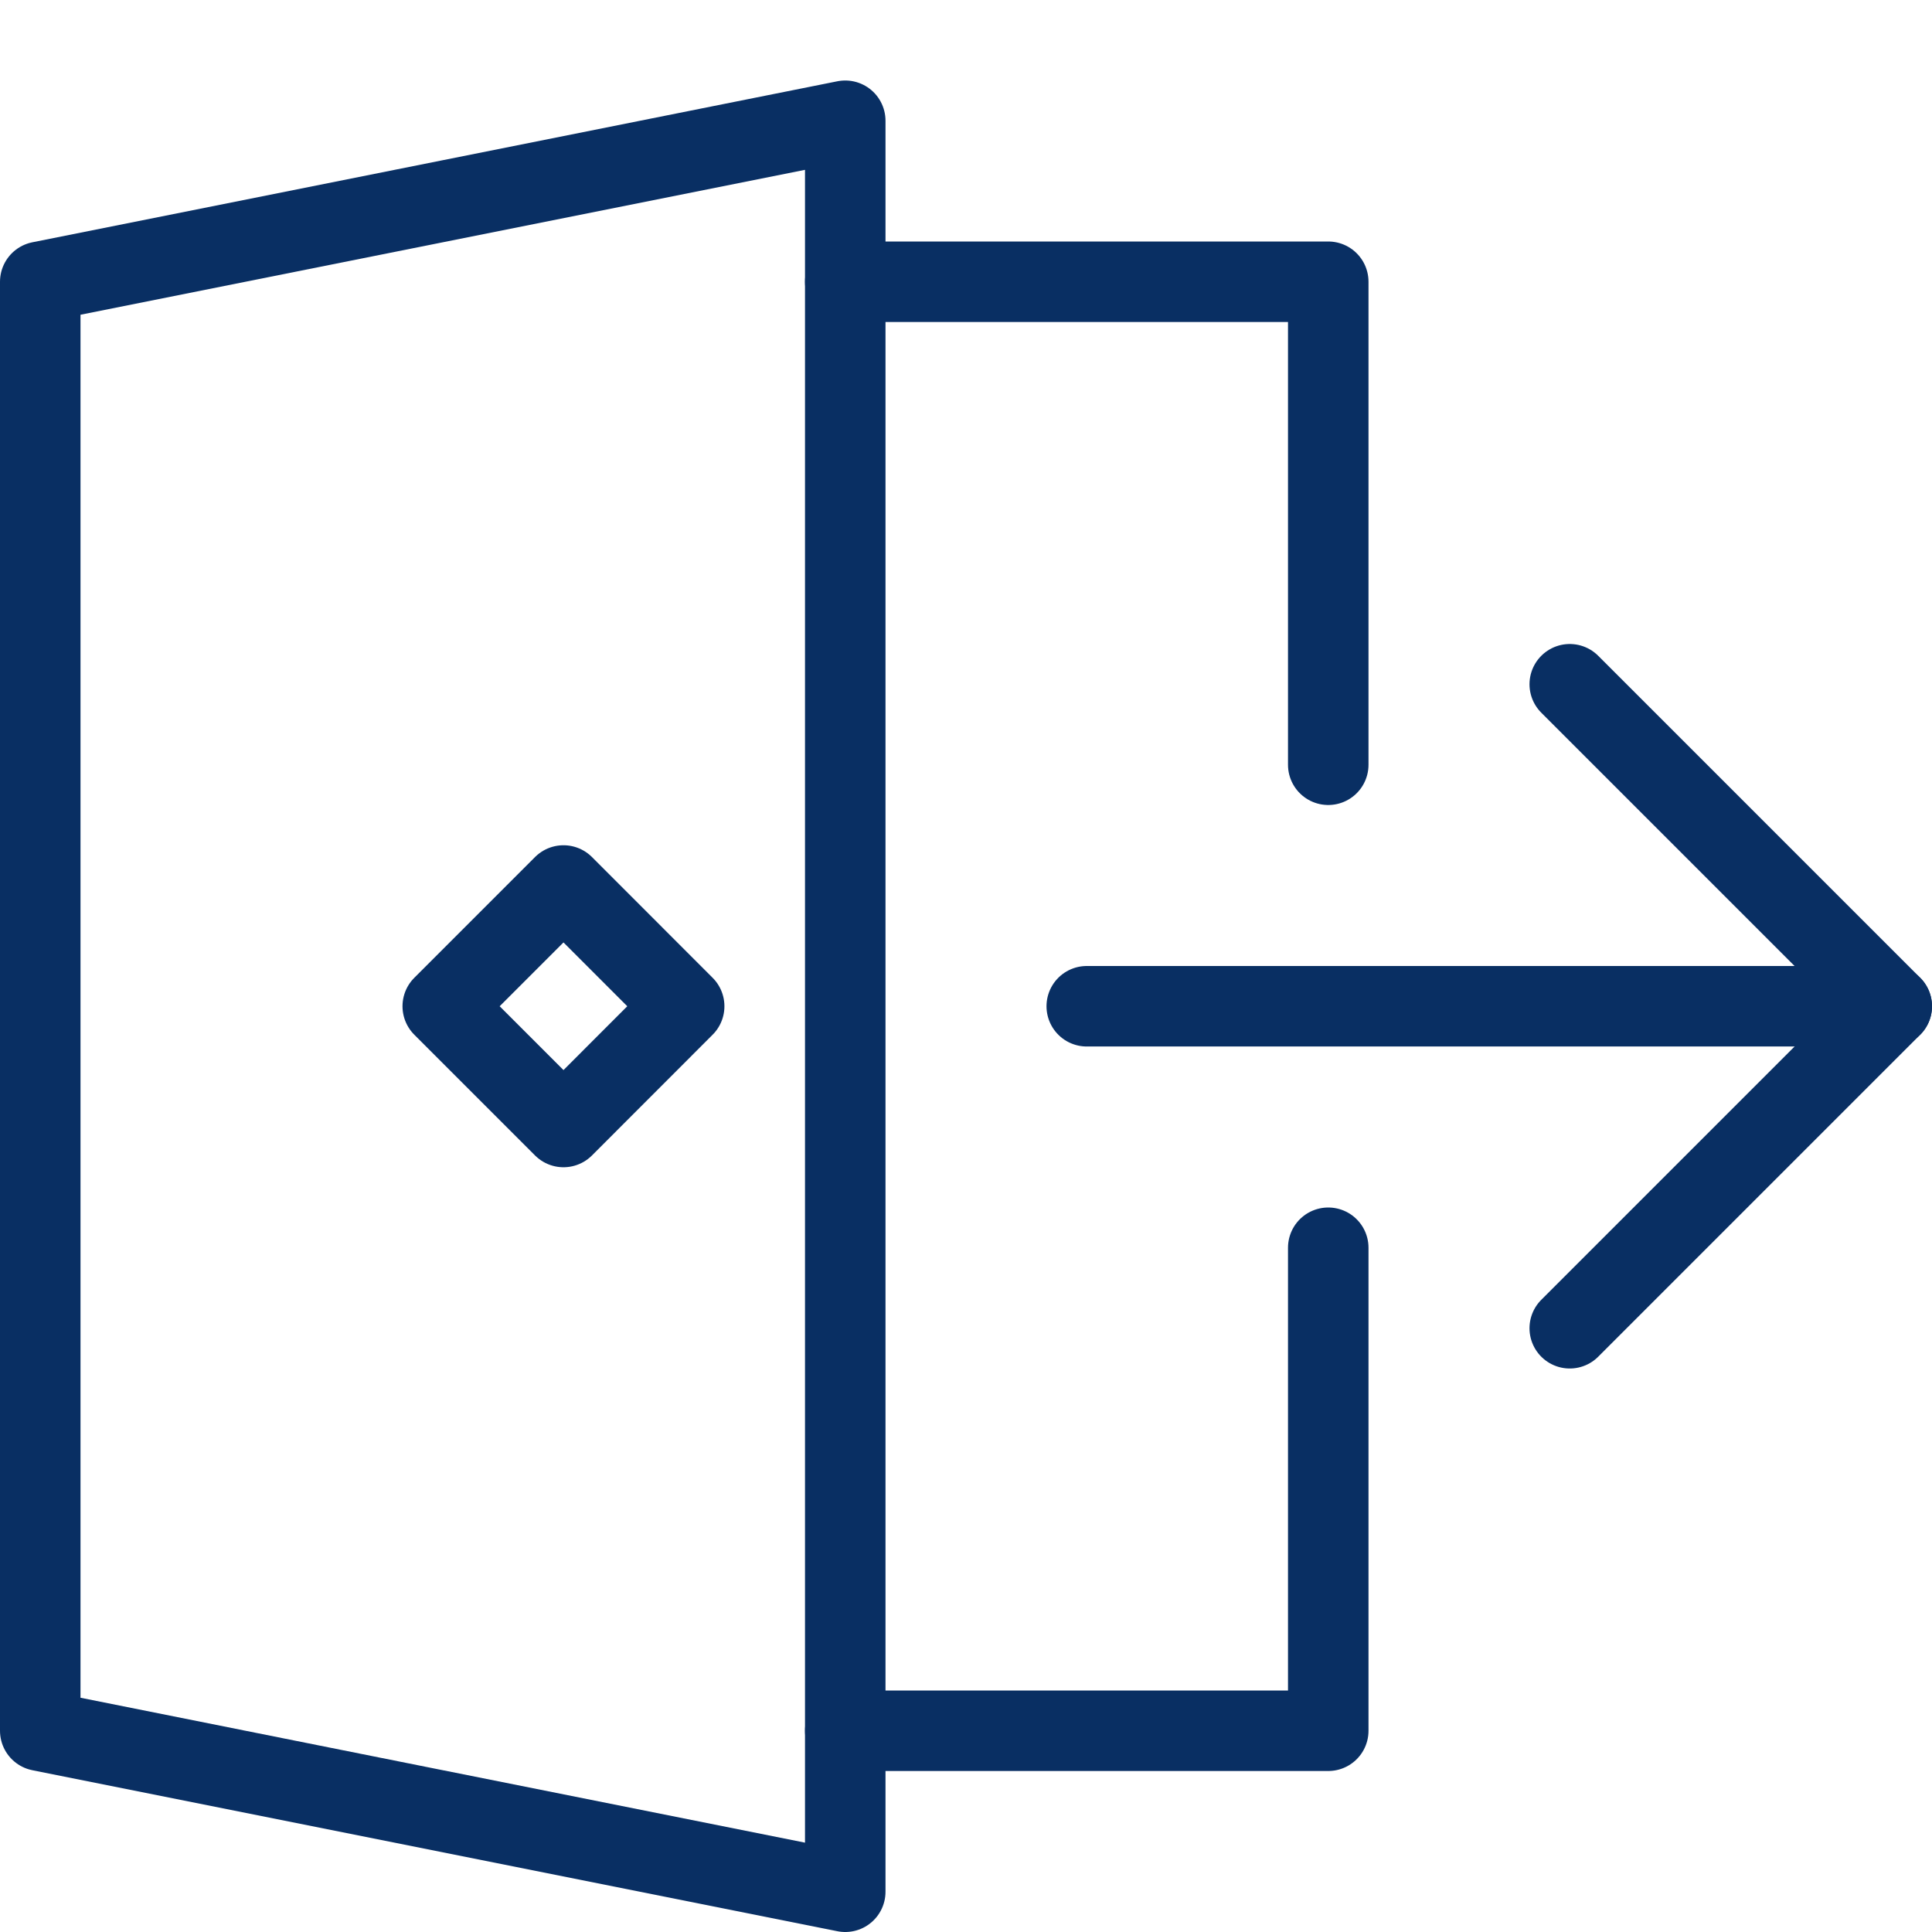 <svg xmlns="http://www.w3.org/2000/svg" fill="none" viewBox="0 0 24 24" id="Door-Exit--Streamline-Cyber">
  <desc>
    Door Exit Streamline Icon: https://streamlinehq.com
  </desc>
  <path stroke="#092f63" stroke-linecap="round" stroke-linejoin="round" stroke-miterlimit="10" d="M13.5 12.5h10" stroke-width="1"></path>
  <path stroke="#092f63" stroke-linecap="round" stroke-linejoin="round" stroke-miterlimit="10" d="m19.5 8.5 4 4 -4 4" stroke-width="1"></path>
  <path stroke="#092f63" stroke-linecap="round" stroke-linejoin="round" stroke-miterlimit="10" d="m7 11 -1.5 1.5L7 14l1.499 -1.5L7 11Z" stroke-width="1"></path>
  <path stroke="#092f63" stroke-linecap="round" stroke-linejoin="round" stroke-miterlimit="10" d="M16.5 15.5v6h-6" stroke-width="1"></path>
  <path stroke="#092f63" stroke-linecap="round" stroke-linejoin="round" stroke-miterlimit="10" d="M10.5 3.5h6v6" stroke-width="1"></path>
  <path stroke="#092f63" stroke-linecap="round" stroke-linejoin="round" stroke-miterlimit="10" d="m10.5 23.5 -10 -2v-18l10 -2v22Z" stroke-width="1"></path>
</svg>